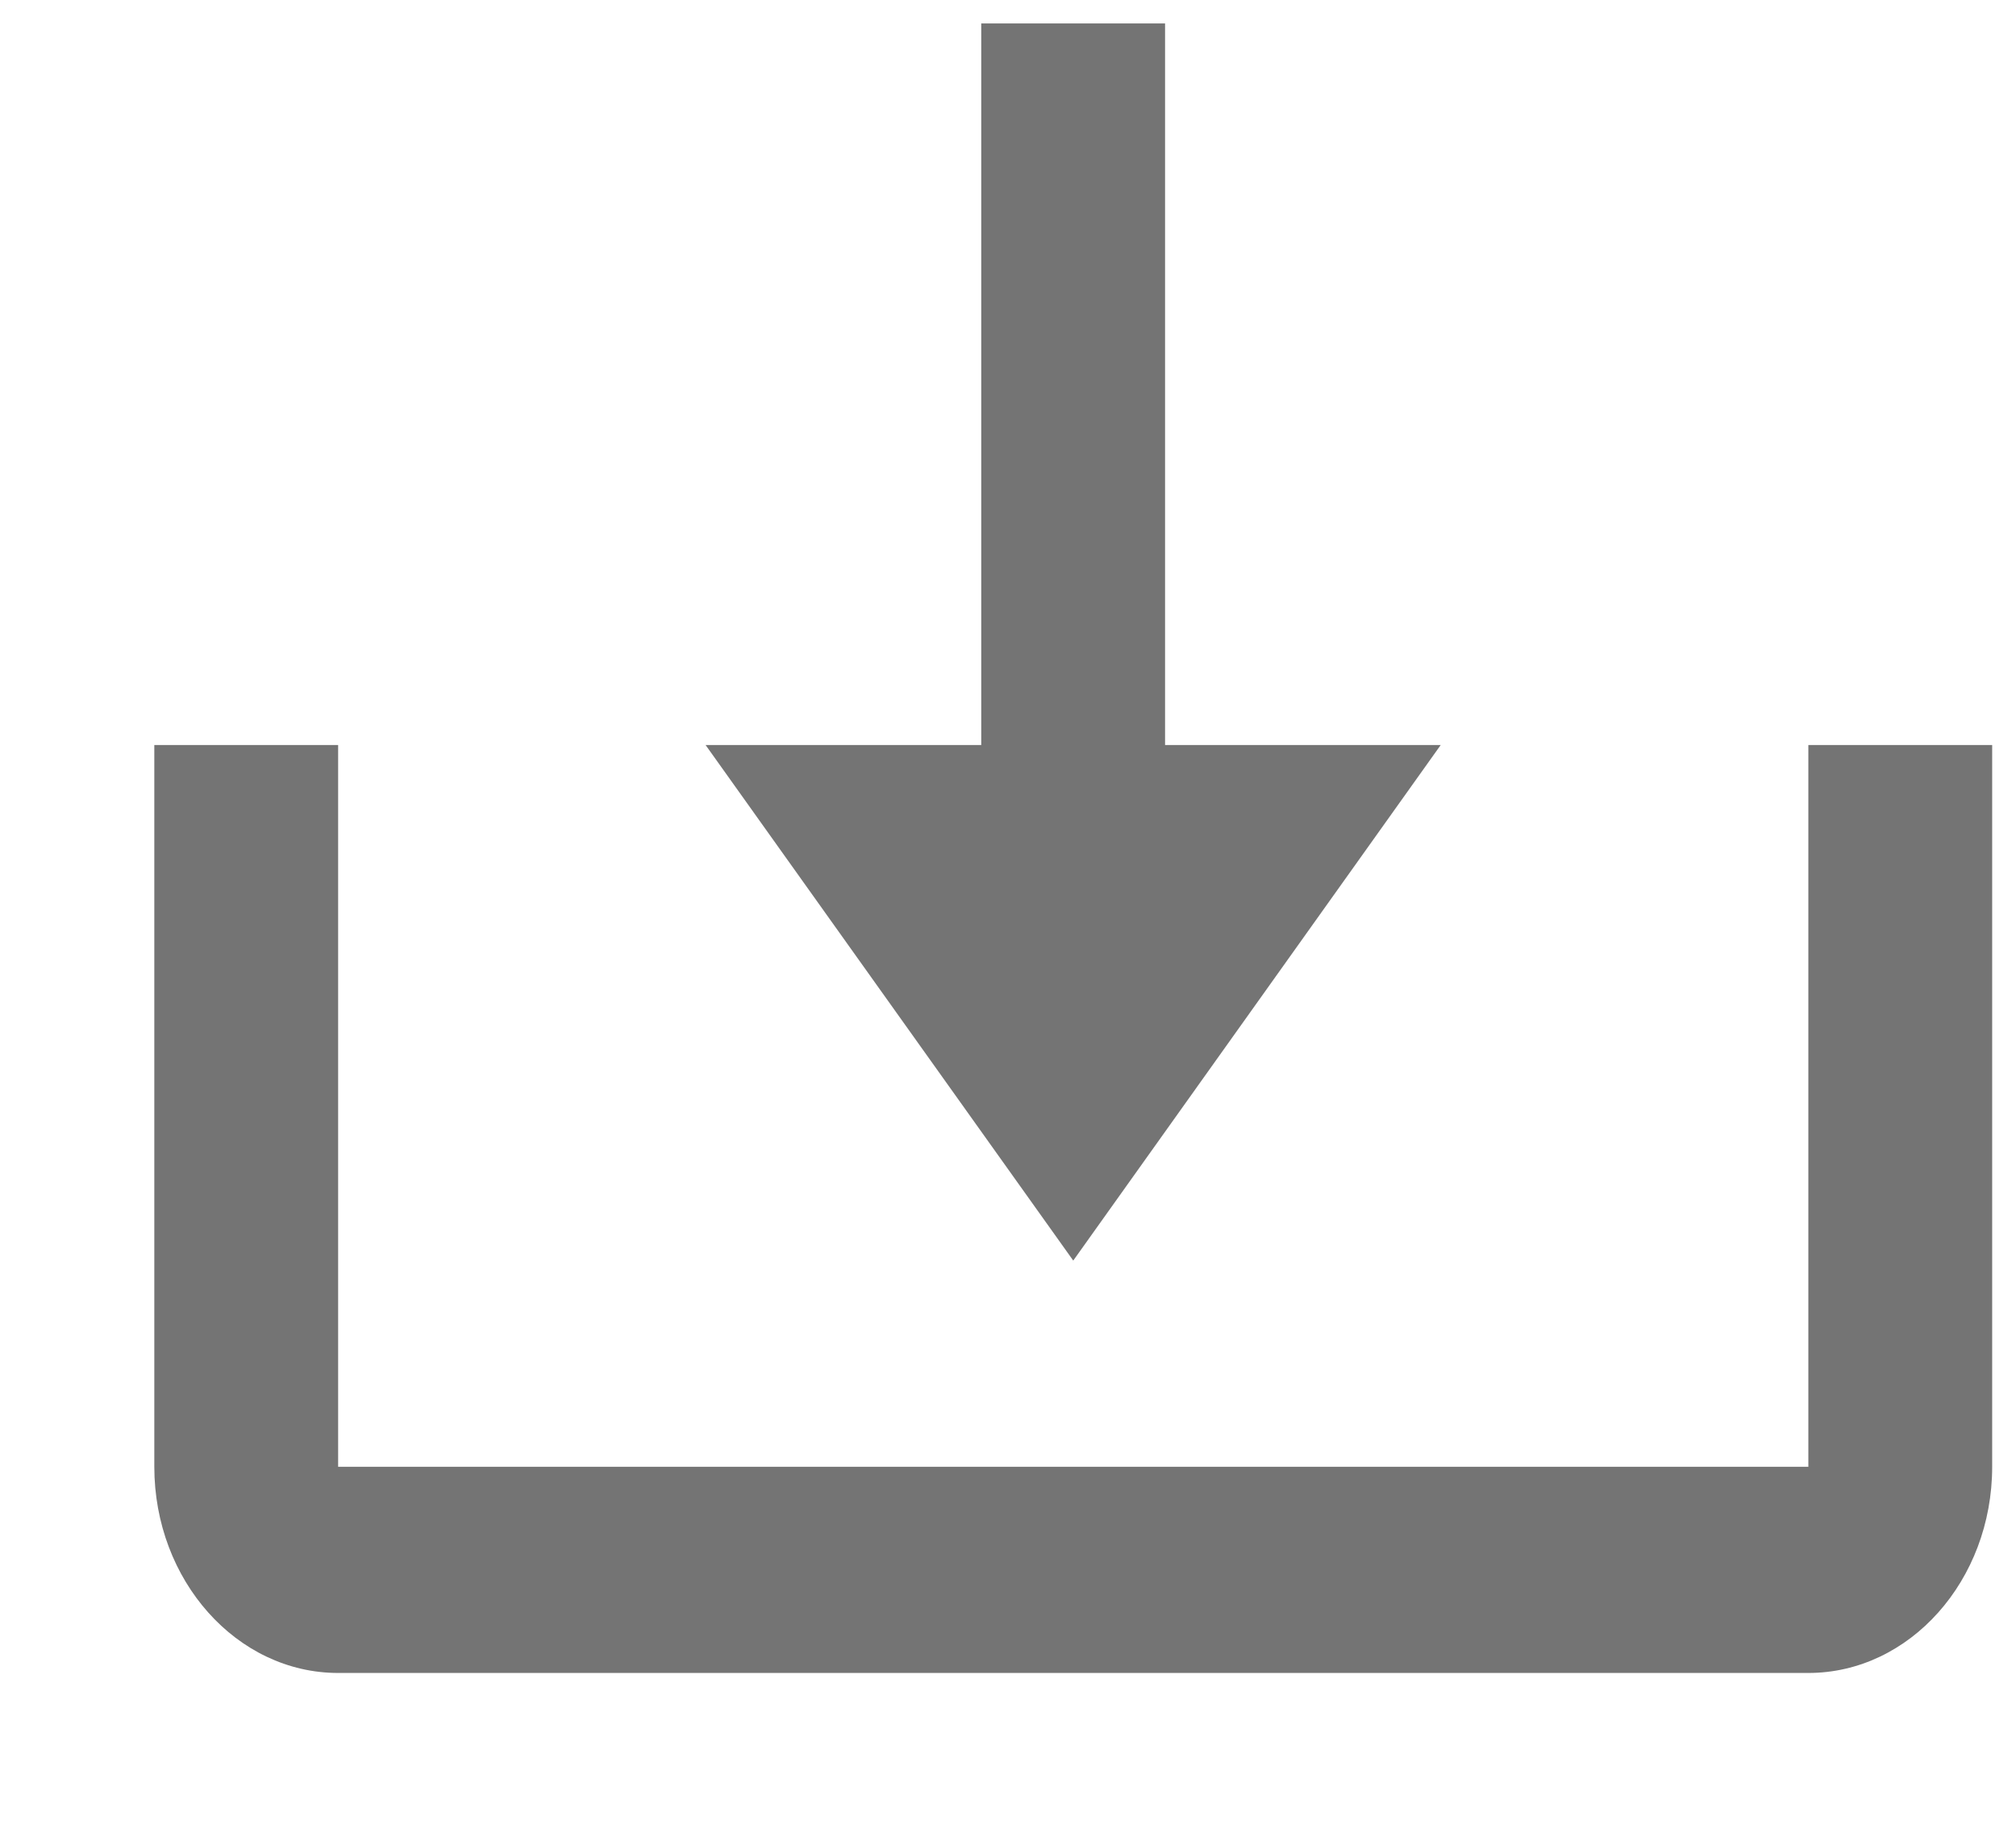 <svg xmlns="http://www.w3.org/2000/svg" width="11" height="10" fill="none" viewBox="0 0 11 10"><path fill="#3A3A3A" fill-opacity=".7" d="M5.856 6.878L7.861 4.065H6.357V0.128H5.354V4.065H3.85L5.856 6.878Z"/><path fill="#3A3A3A" fill-opacity=".7" d="M9.867 8.003H1.845V4.065H0.842V8.003C0.842 8.623 1.292 9.128 1.845 9.128H9.867C10.42 9.128 10.87 8.623 10.87 8.003V4.065H9.867V8.003Z"/></svg>